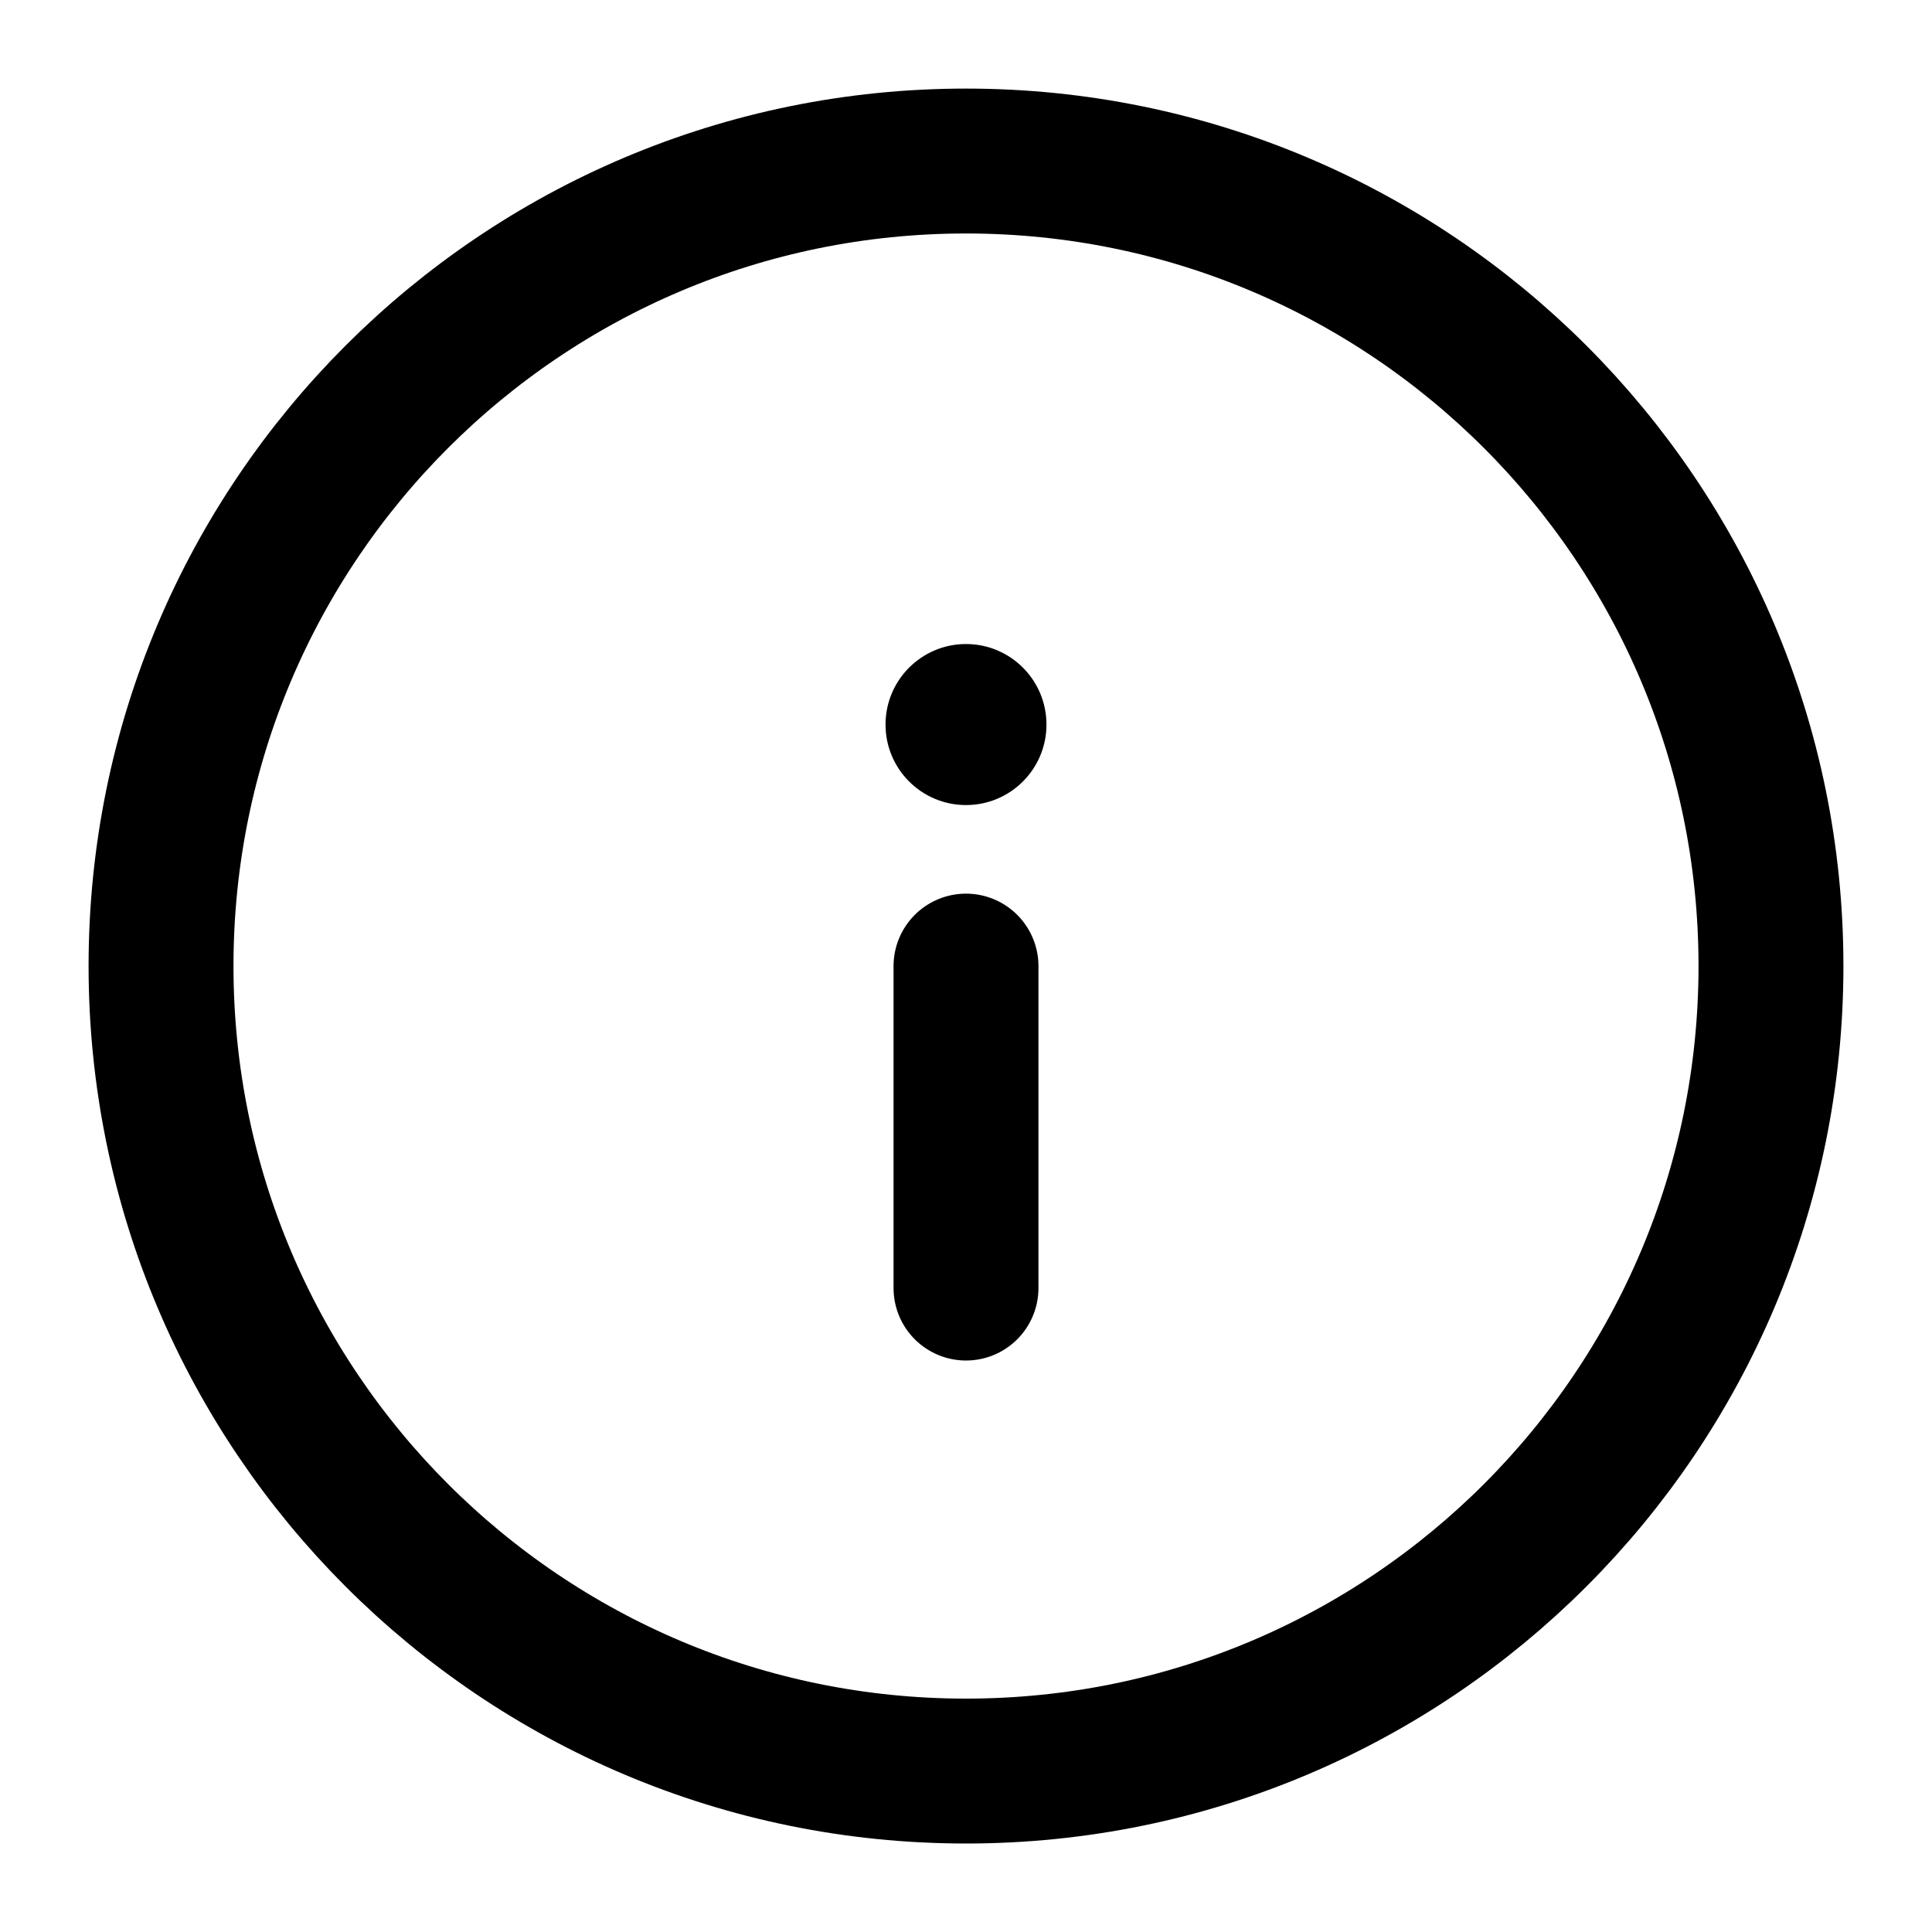 <svg width="20" height="20" viewBox="0 0 20 20" fill="none" xmlns="http://www.w3.org/2000/svg">
    <path d="M10 13.334V10.001" stroke="currentColor" stroke-width="1.5" stroke-linecap="round"/>
    <path fill-rule="evenodd" clip-rule="evenodd" d="M10 6.667C9.54 6.667 9.167 7.04 9.167 7.501C9.167 7.961 9.54 8.334 10 8.334C10.46 8.334 10.833 7.961 10.833 7.501C10.833 7.04 10.46 6.667 10 6.667Z" fill="currentColor"/>
    <path fill-rule="evenodd" clip-rule="evenodd" d="M10 18.334C14.602 18.334 18.333 14.603 18.333 10C18.333 5.398 14.602 1.667 10 1.667C5.398 1.667 1.667 5.398 1.667 10C1.667 14.603 5.398 18.334 10 18.334Z" stroke="currentColor" stroke-width="1.5"/>
</svg>
